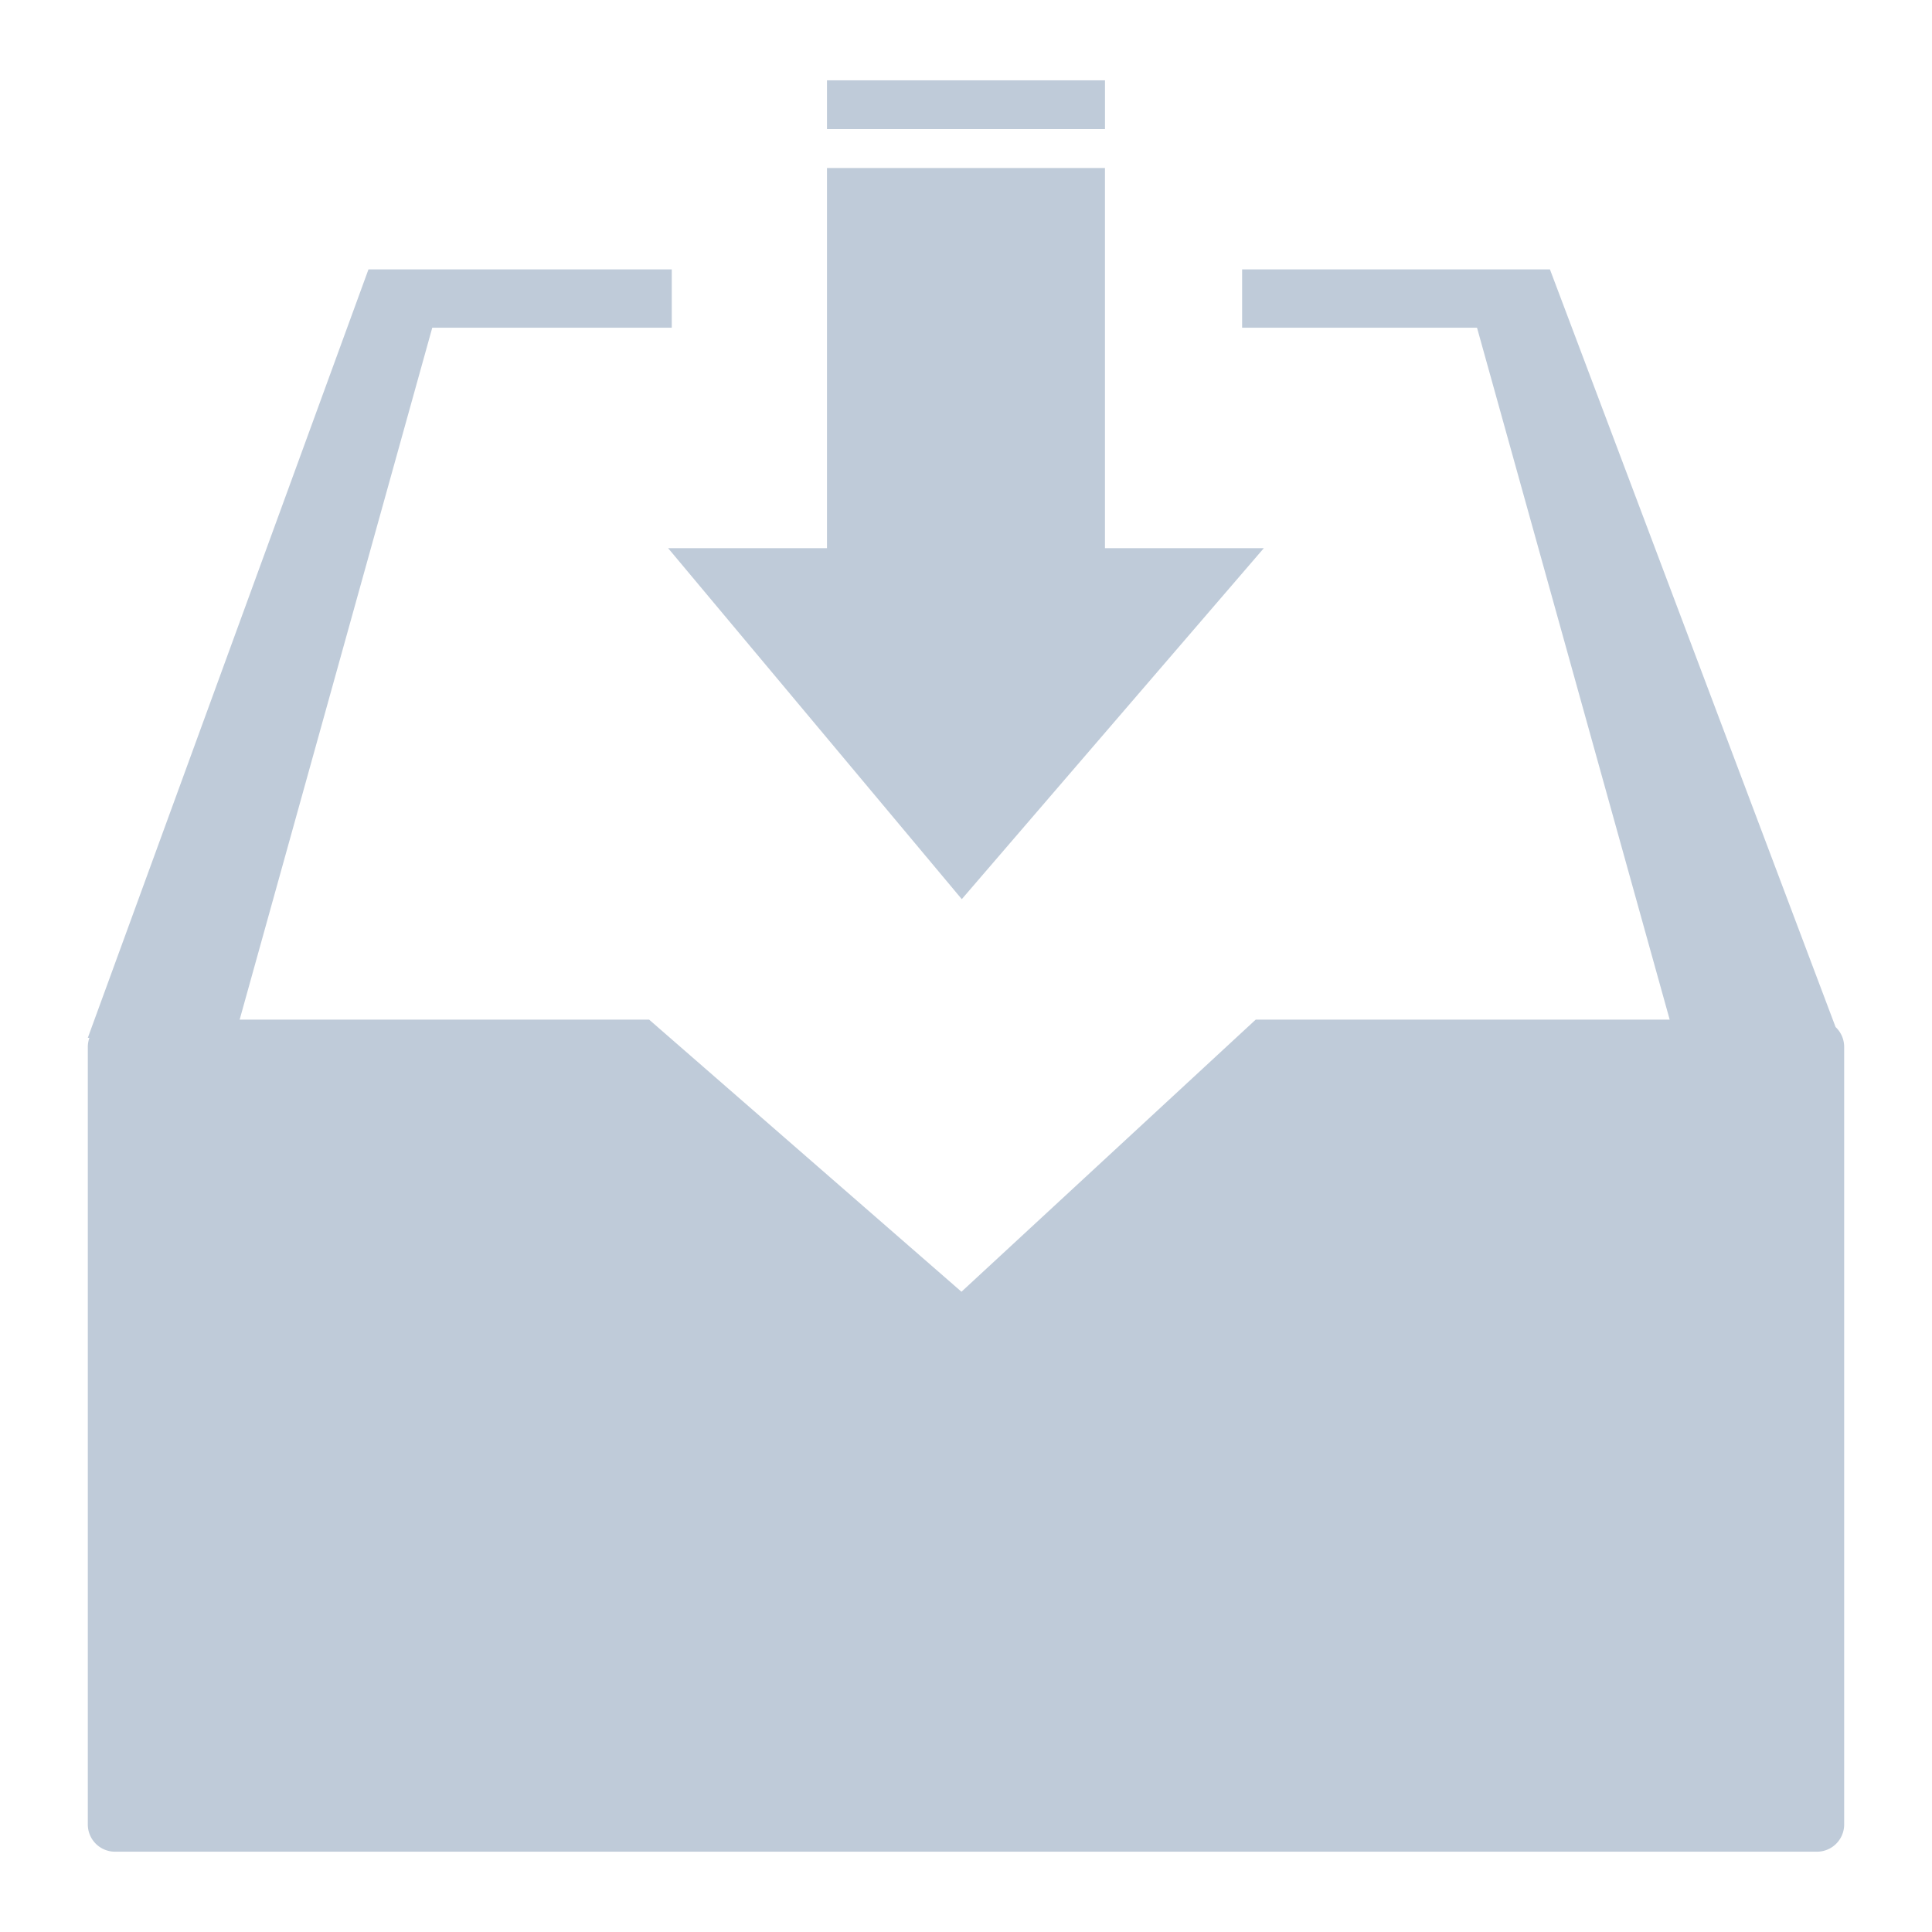 <?xml version="1.0" standalone="no"?><!DOCTYPE svg PUBLIC "-//W3C//DTD SVG 1.1//EN" "http://www.w3.org/Graphics/SVG/1.1/DTD/svg11.dtd"><svg t="1564122329523" class="icon" viewBox="0 0 1024 1024" version="1.1" xmlns="http://www.w3.org/2000/svg" p-id="5962" xmlns:xlink="http://www.w3.org/1999/xlink" width="200" height="200"><defs><style type="text/css"></style></defs><path d="M972.893 544.349L821.499 142.792H658.348v30.915h124.509l102.111 366.713h-219.415L509.598 684.646 344.045 540.421H127.023L229.106 173.708h126.939v-30.915H195.295L46.545 550.065h0.838a14.727 14.727 0 0 0-0.838 4.831v412.076a14.429 14.429 0 0 0 14.392 14.466h902.116a14.429 14.429 0 0 0 14.392-14.466V554.896c0-4.17-1.75-7.913-4.552-10.547m-463.127-67.779l160.088-186.024h-84.201V89.06H438.319v201.486H354.118l155.648 186.024z m75.888-434.008H438.319v25.833h147.344V42.561z" fill="#BFCBD9" p-id="5963"></path></svg>